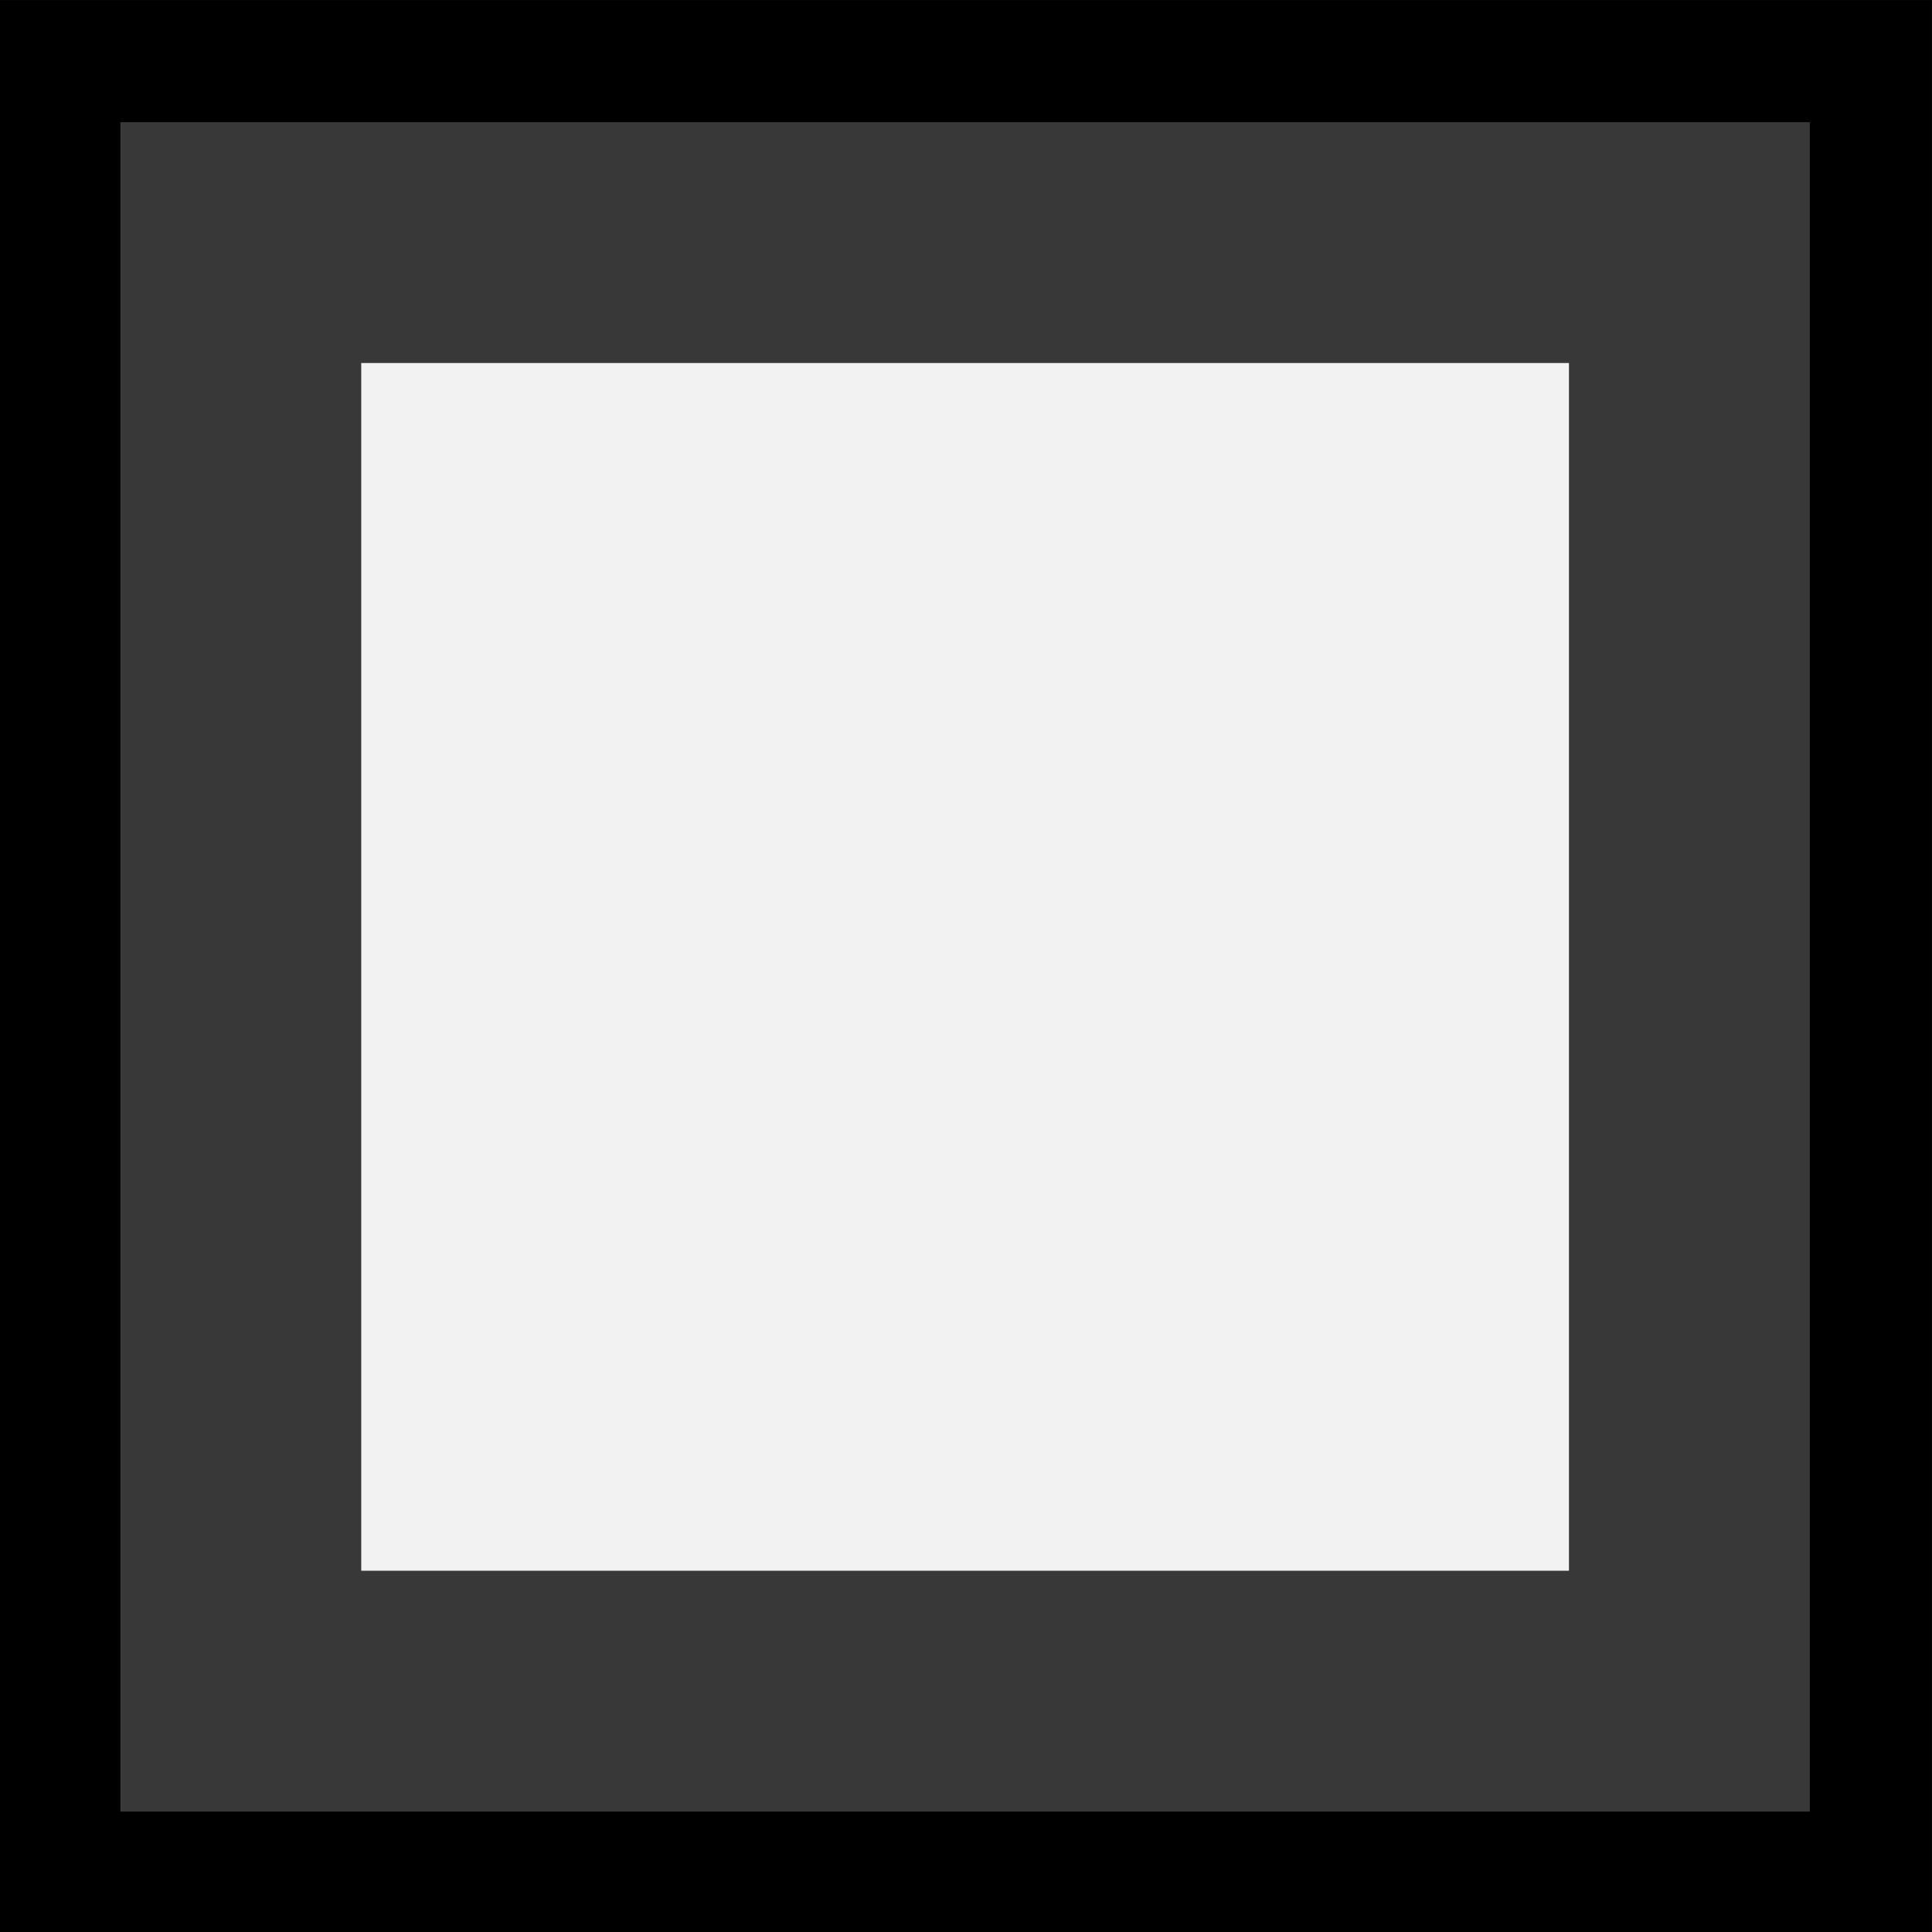 <?xml version="1.0" encoding="UTF-8" standalone="no"?>
<svg
   width="16.845"
   height="16.845"
   viewBox="0 0 16.845 16.845"
   version="1.1"
   xml:space="preserve"
   style="clip-rule:evenodd;fill-rule:evenodd;stroke-linejoin:round;stroke-miterlimit:2"
   id="svg20568"
   sodipodi:docname="emojis.svg"
   xmlns:inkscape="http://www.inkscape.org/namespaces/inkscape"
   xmlns:sodipodi="http://sodipodi.sourceforge.net/DTD/sodipodi-0.dtd"
   xmlns="http://www.w3.org/2000/svg"
   xmlns:svg="http://www.w3.org/2000/svg"><rect x="0" y="0" width="16.845" height="16.845" fill="#808080" stroke="none"/><defs
     id="defs20572" /><sodipodi:namedview
     id="namedview20570"
     pagecolor="#505050"
     bordercolor="#eeeeee"
     borderopacity="1"
     inkscape:pageshadow="0"
     inkscape:pageopacity="0"
     inkscape:pagecheckerboard="0" /><g
     transform="matrix(0.24,0,0,0.24,-286.465,-1026.472)"
     id="g20566"><g
       transform="matrix(62.5,0,0,62.5,1185.79,4334.03)"
       id="g19900"><rect
         x="0.125"
         y="-0.913"
         width="1.123"
         height="1.123"
         style="fill-rule:nonzero"
         id="rect19894" /><rect
         x="0.195"
         y="-0.842"
         width="0.982"
         height="0.982"
         style="fill:#383838;fill-rule:nonzero"
         id="rect19896" /><rect
         x="0.335"
         y="-0.702"
         width="0.702"
         height="0.702"
         style="fill:#f2f2f2;fill-rule:nonzero"
         id="rect19898" /></g></g></svg>
